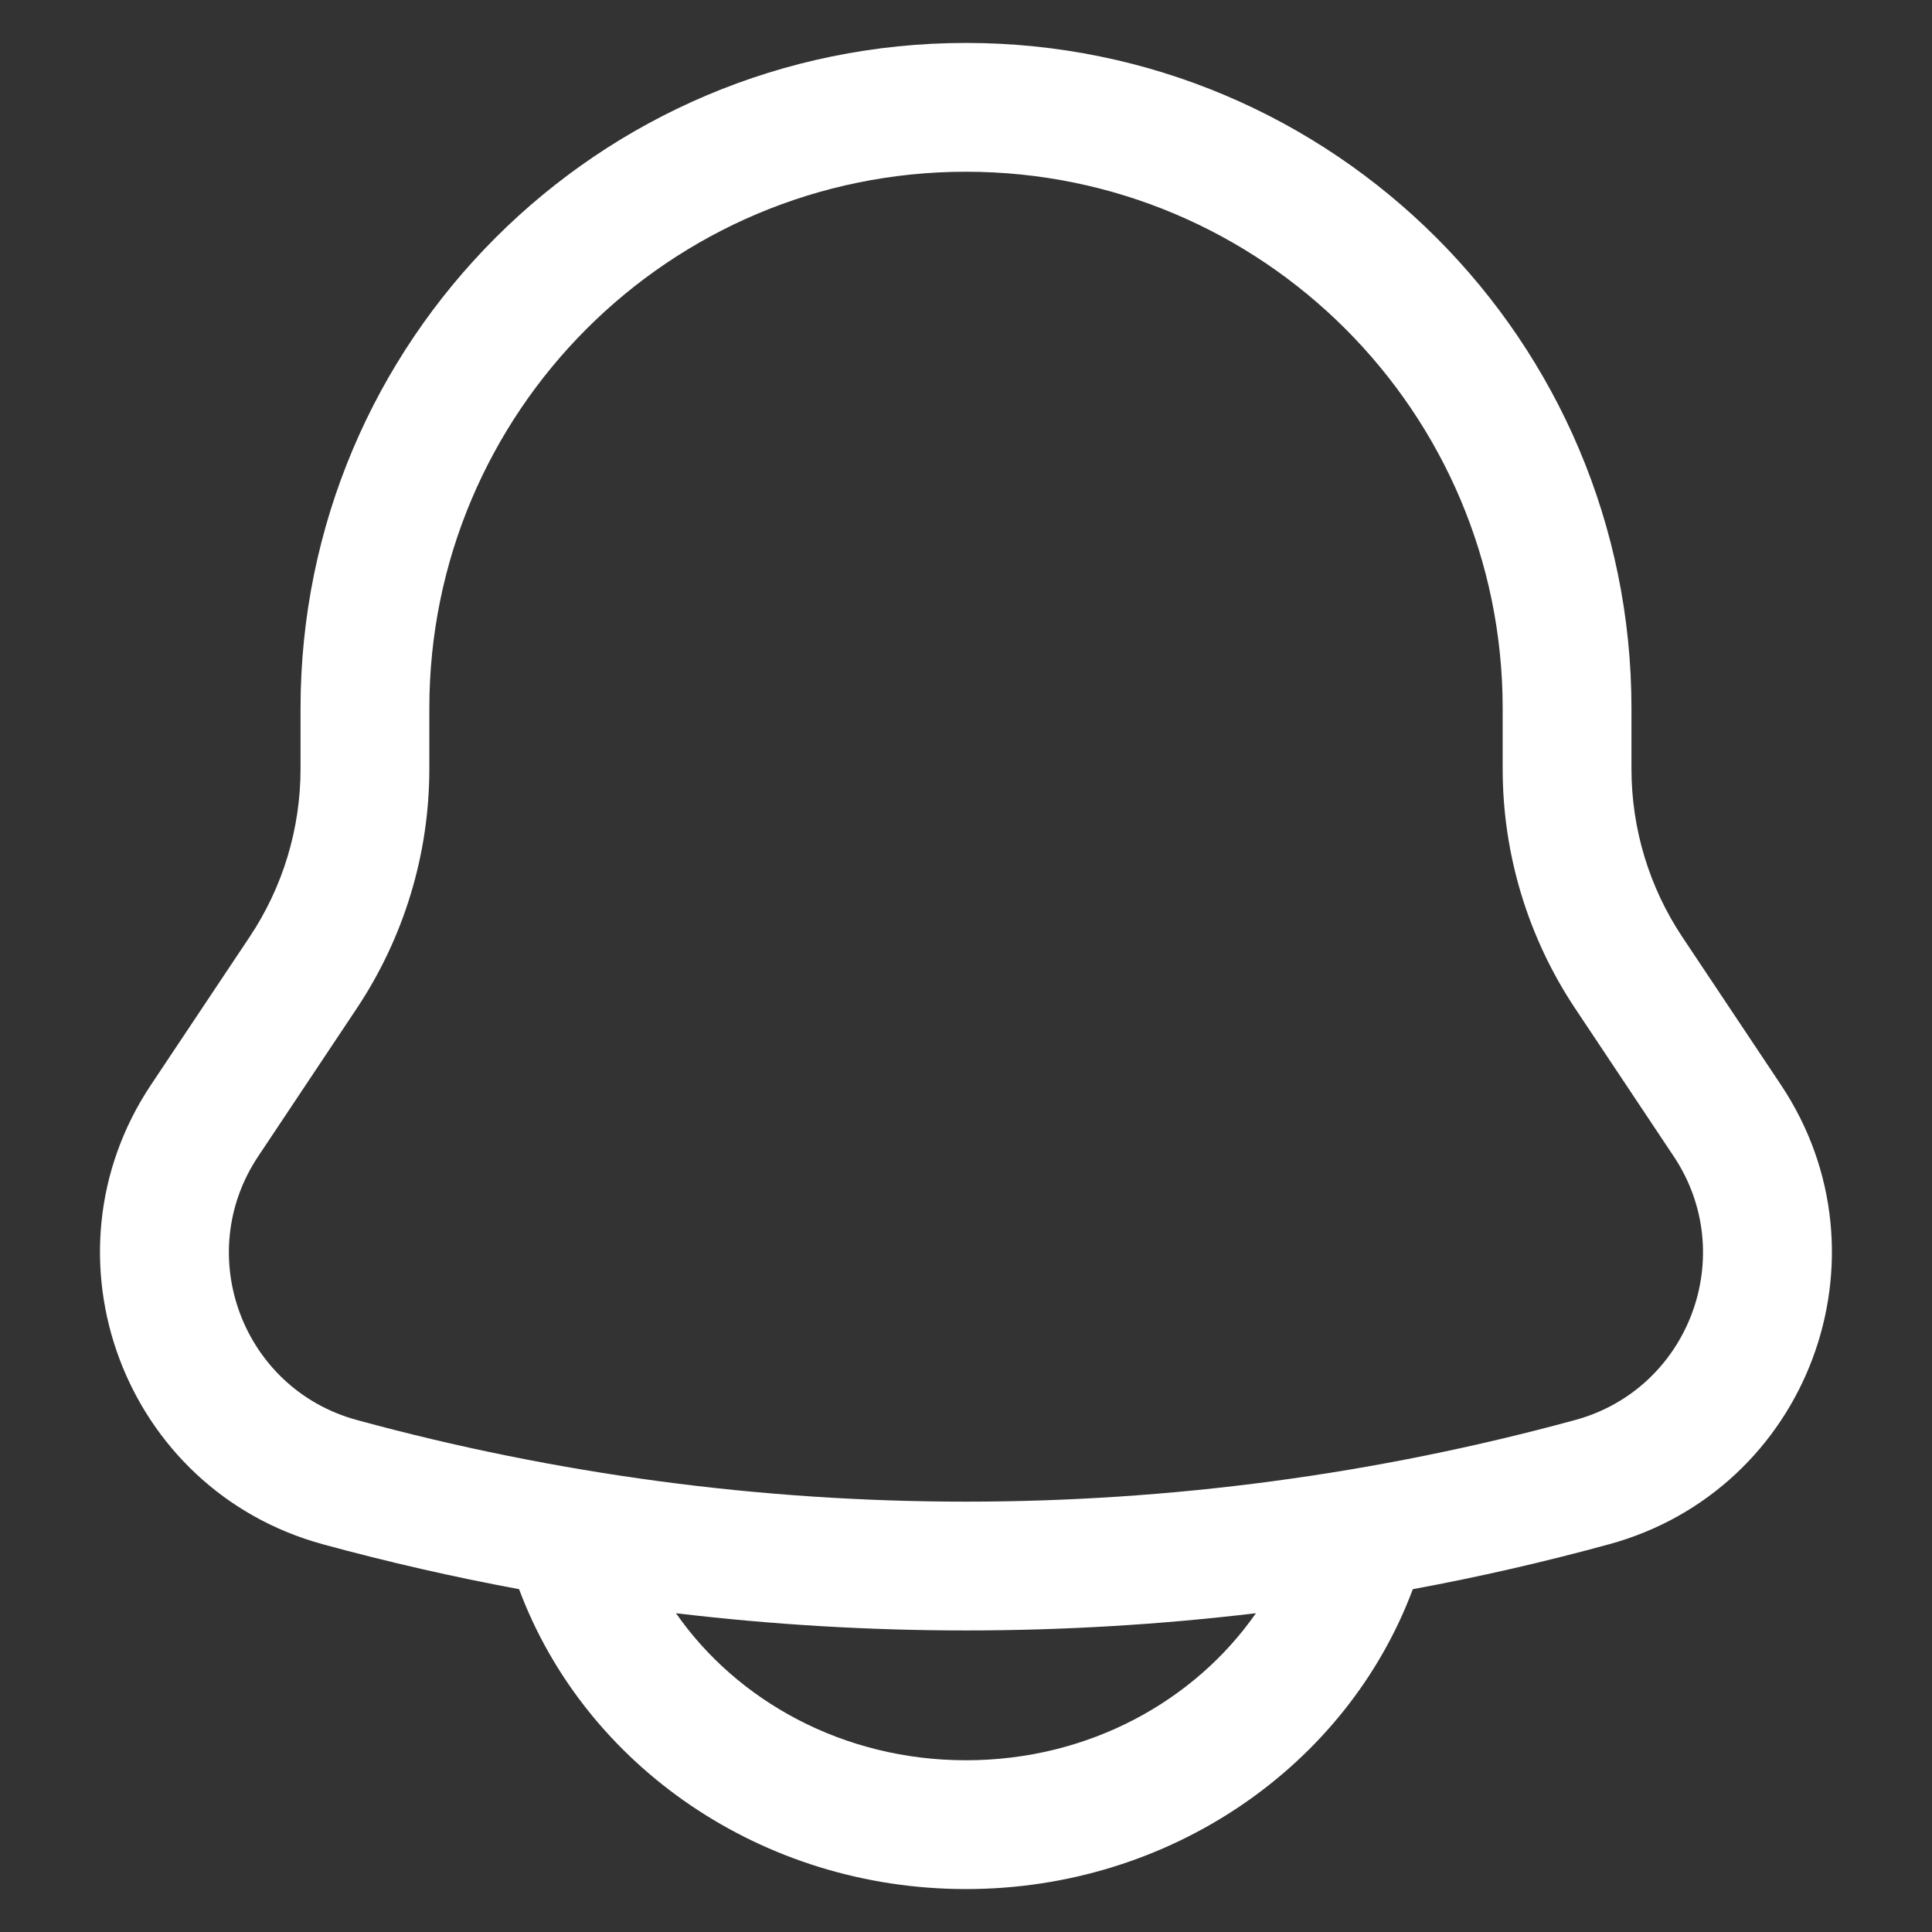<svg width="18" height="18" viewBox="0 0 18 18" fill="none" xmlns="http://www.w3.org/2000/svg">
<rect x="0" y="0" width="18" height="18" fill="#333333" stroke="none"/>
<path fill-rule="evenodd" clip-rule="evenodd" d="M9 0.4C5.575 0.4 2.8 3.176 2.8 6.6V7.163C2.8 7.721 2.635 8.266 2.325 8.73L1.406 10.108C0.34 11.708 1.154 13.882 3.009 14.388C3.614 14.553 4.223 14.692 4.836 14.806L4.838 14.811C5.453 16.452 7.097 17.6 9 17.6C10.902 17.6 12.546 16.452 13.161 14.811L13.163 14.806C13.776 14.693 14.386 14.553 14.99 14.388C16.845 13.882 17.659 11.708 16.593 10.108L15.674 8.73C15.365 8.266 15.2 7.721 15.2 7.163V6.6C15.2 3.176 12.424 0.4 9 0.4ZM11.701 15.03C9.906 15.244 8.093 15.244 6.298 15.03C6.867 15.847 7.856 16.4 9 16.4C10.143 16.4 11.132 15.847 11.701 15.03ZM4 6.6C4 3.839 6.238 1.6 9 1.6C11.761 1.6 14 3.839 14 6.6V7.163C14 7.958 14.235 8.734 14.675 9.395L15.594 10.774C16.206 11.692 15.739 12.94 14.675 13.23C10.959 14.244 7.04 14.244 3.325 13.23C2.26 12.94 1.793 11.692 2.405 10.774L3.324 9.395C3.764 8.734 4 7.958 4 7.163V6.6Z" fill="white"/>
</svg>
